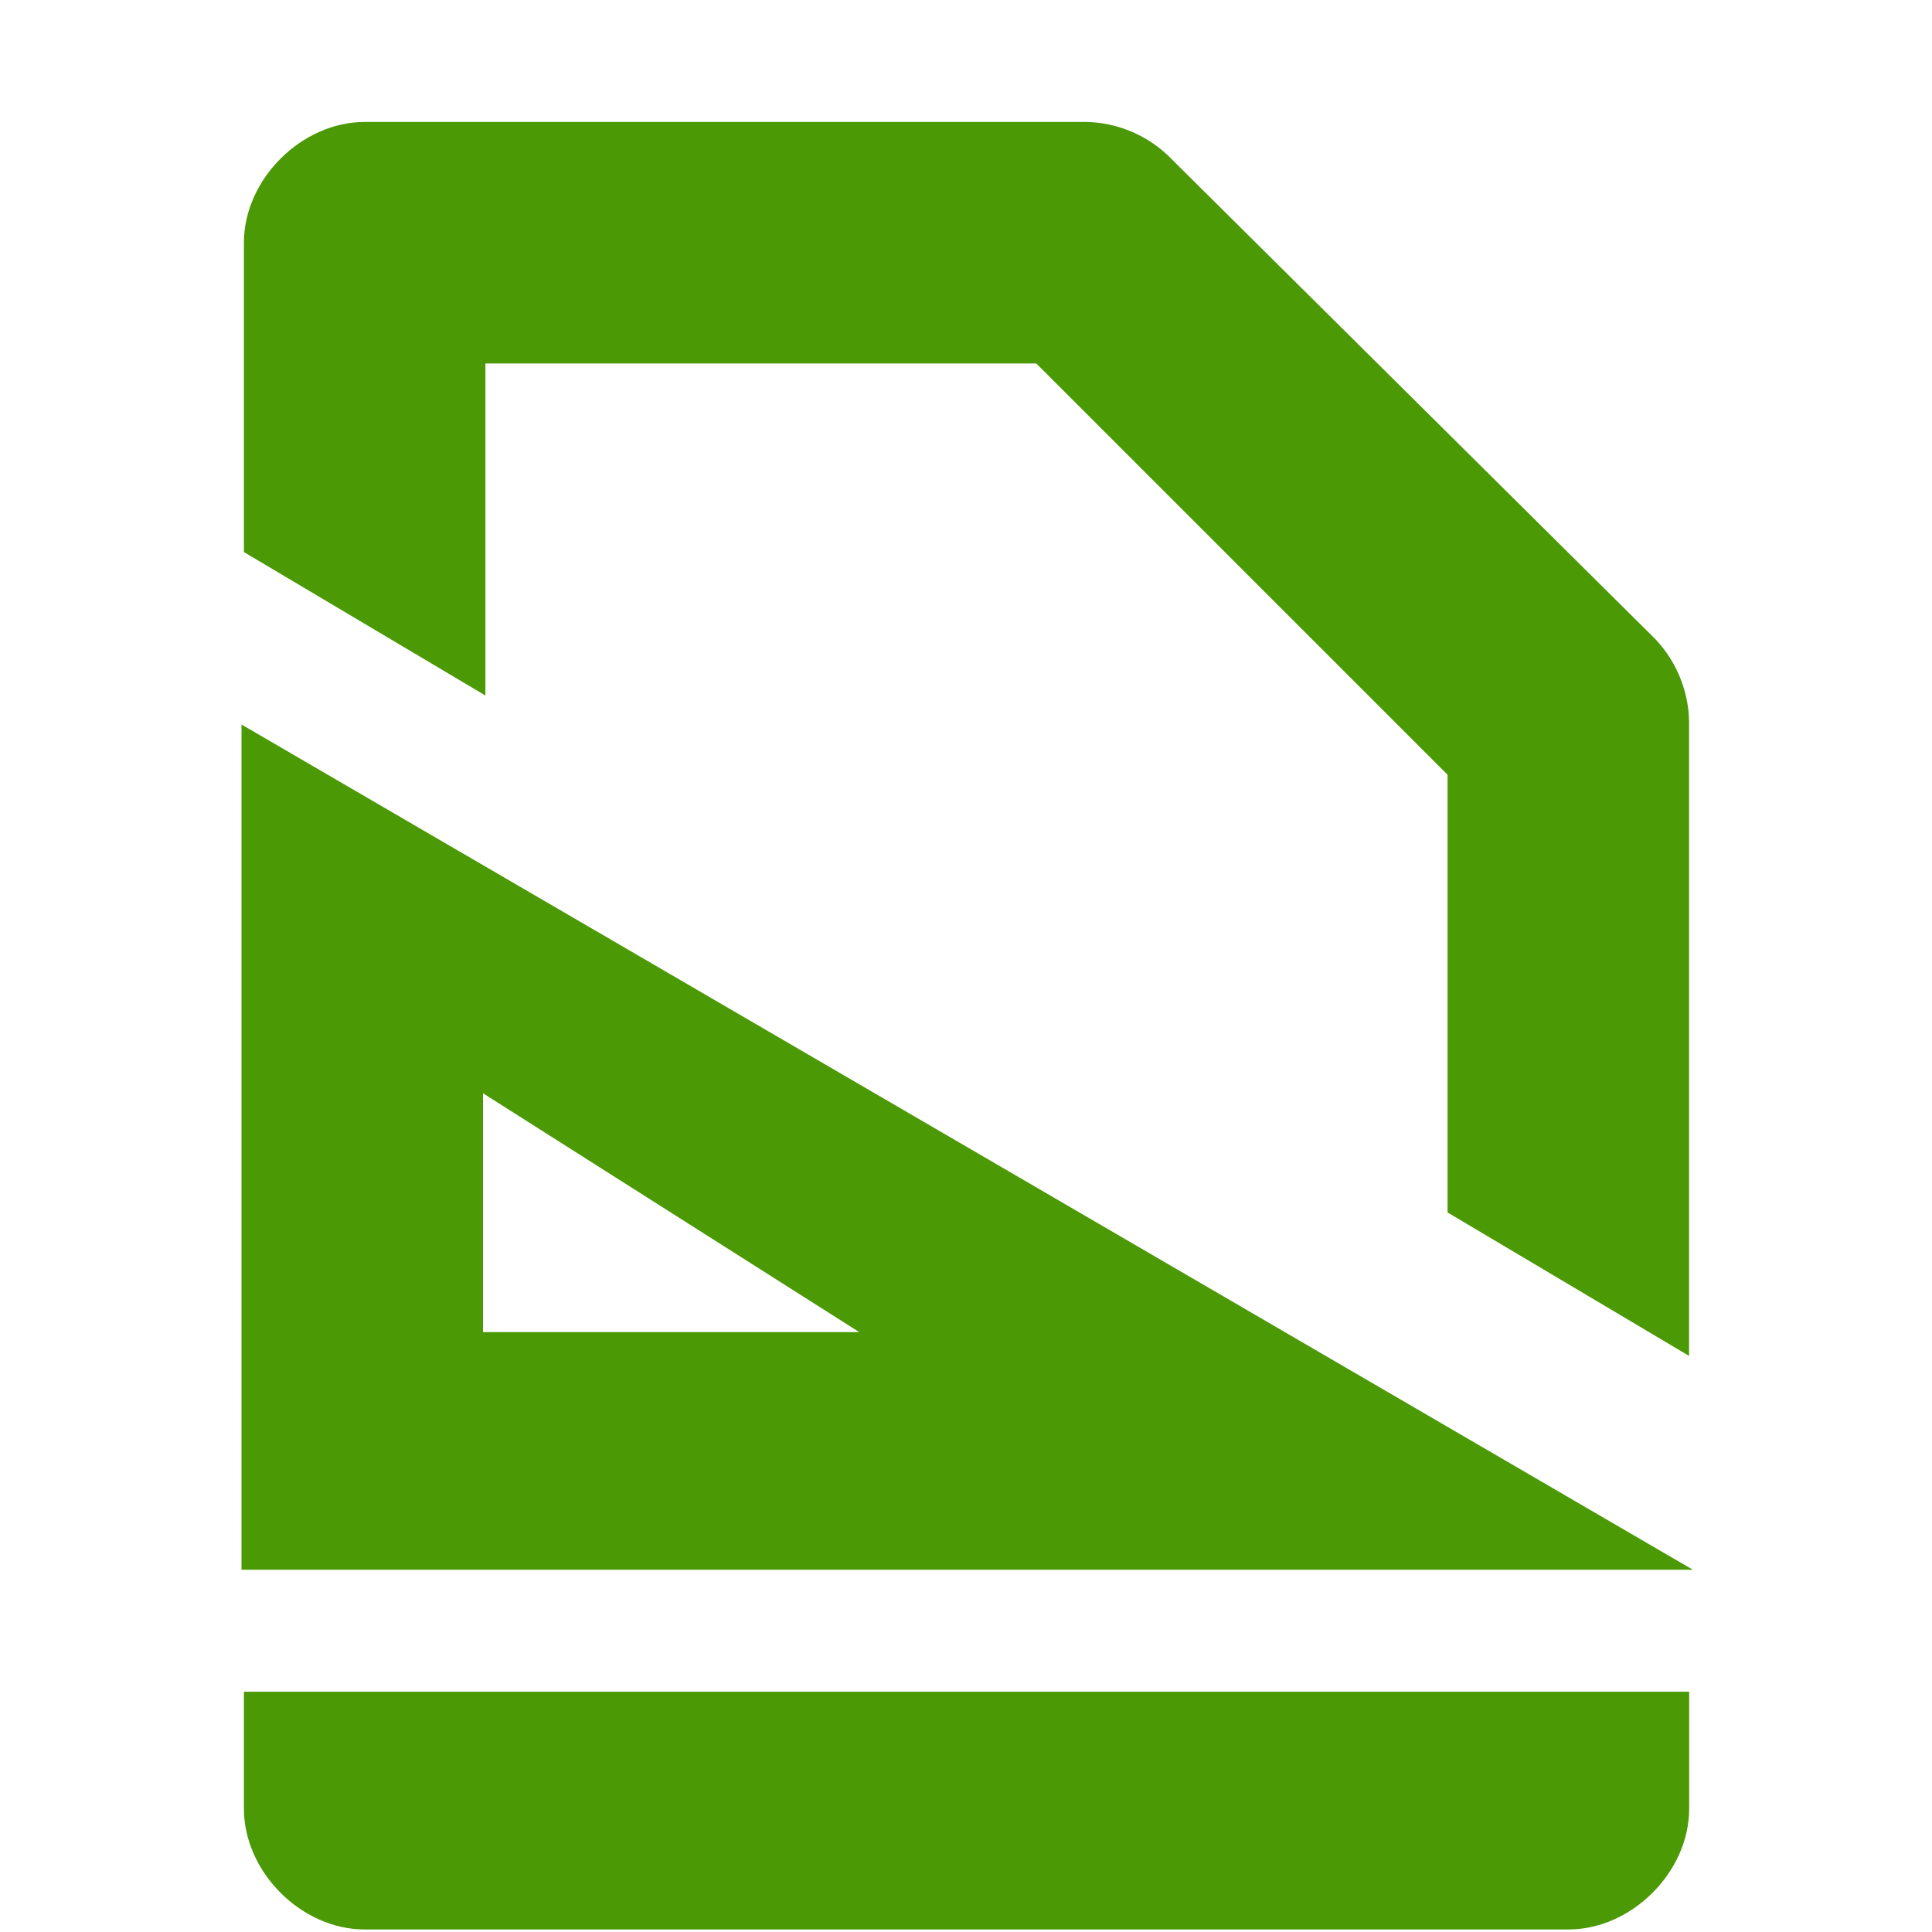 <?xml version="1.0" encoding="UTF-8" standalone="no"?>
<!-- Created with Inkscape (http://www.inkscape.org/) -->

<svg
   xmlns:dc="http://purl.org/dc/elements/1.1/"
   xmlns:cc="http://creativecommons.org/ns#"
   xmlns:rdf="http://www.w3.org/1999/02/22-rdf-syntax-ns#"
   xmlns:svg="http://www.w3.org/2000/svg"
   xmlns="http://www.w3.org/2000/svg"
   xmlns:sodipodi="http://sodipodi.sourceforge.net/DTD/sodipodi-0.dtd"
   xmlns:inkscape="http://www.inkscape.org/namespaces/inkscape"
   id="svg7384"
   height="16"
   width="16"
   version="1.1"
   inkscape:version="0.91 r13725"
   sodipodi:docname="document-page-setup-symbolic.svg">
  <defs
     id="defs10" />
  <sodipodi:namedview
     pagecolor="#ffffff"
     bordercolor="#666666"
     borderopacity="1"
     objecttolerance="10"
     gridtolerance="10"
     guidetolerance="10"
     inkscape:pageopacity="0"
     inkscape:pageshadow="2"
     inkscape:window-width="1360"
     inkscape:window-height="714"
     id="namedview8"
     showgrid="false"
     inkscape:zoom="31.34375"
     inkscape:cx="3.0867398"
     inkscape:cy="8"
     inkscape:window-x="0"
     inkscape:window-y="27"
     inkscape:window-maximized="1"
     inkscape:current-layer="svg7384" />
  <title
     id="title9167">Gnome Symbolic Icon Theme</title>
  <g
     id="layer12"
     transform="translate(-340,-646)"
     style="fill:#4c9906;fill-opacity:1">
    <path
       id="path3757"
       style="fill:#4c9906;fill-opacity:1"
       d="m342 652v7h12.02zm2 3.054 3.116 1.978h-3.116z" />
    <path
       id="path5034"
       style="block-progression:tb;text-indent:0;color:#000000;text-transform:none;fill:#4c9906;fill-opacity:1"
       d="m343.02 647.01c-0.524 0-1 0.476-1 1v2.562l2 1.188v-2.75h4.562l3.406 3.406v3.625l2 1.188v-5.25c-0.002-0.268-0.118-0.534-0.312-0.719l-3.969-3.938c-0.185-0.195-0.45-0.31-0.719-0.312zm-1 13v0.969c0 0.524 0.476 1 1 1h9.969c0.524-0 1-0.476 1-1v-0.969z" />
  </g>
</svg>

